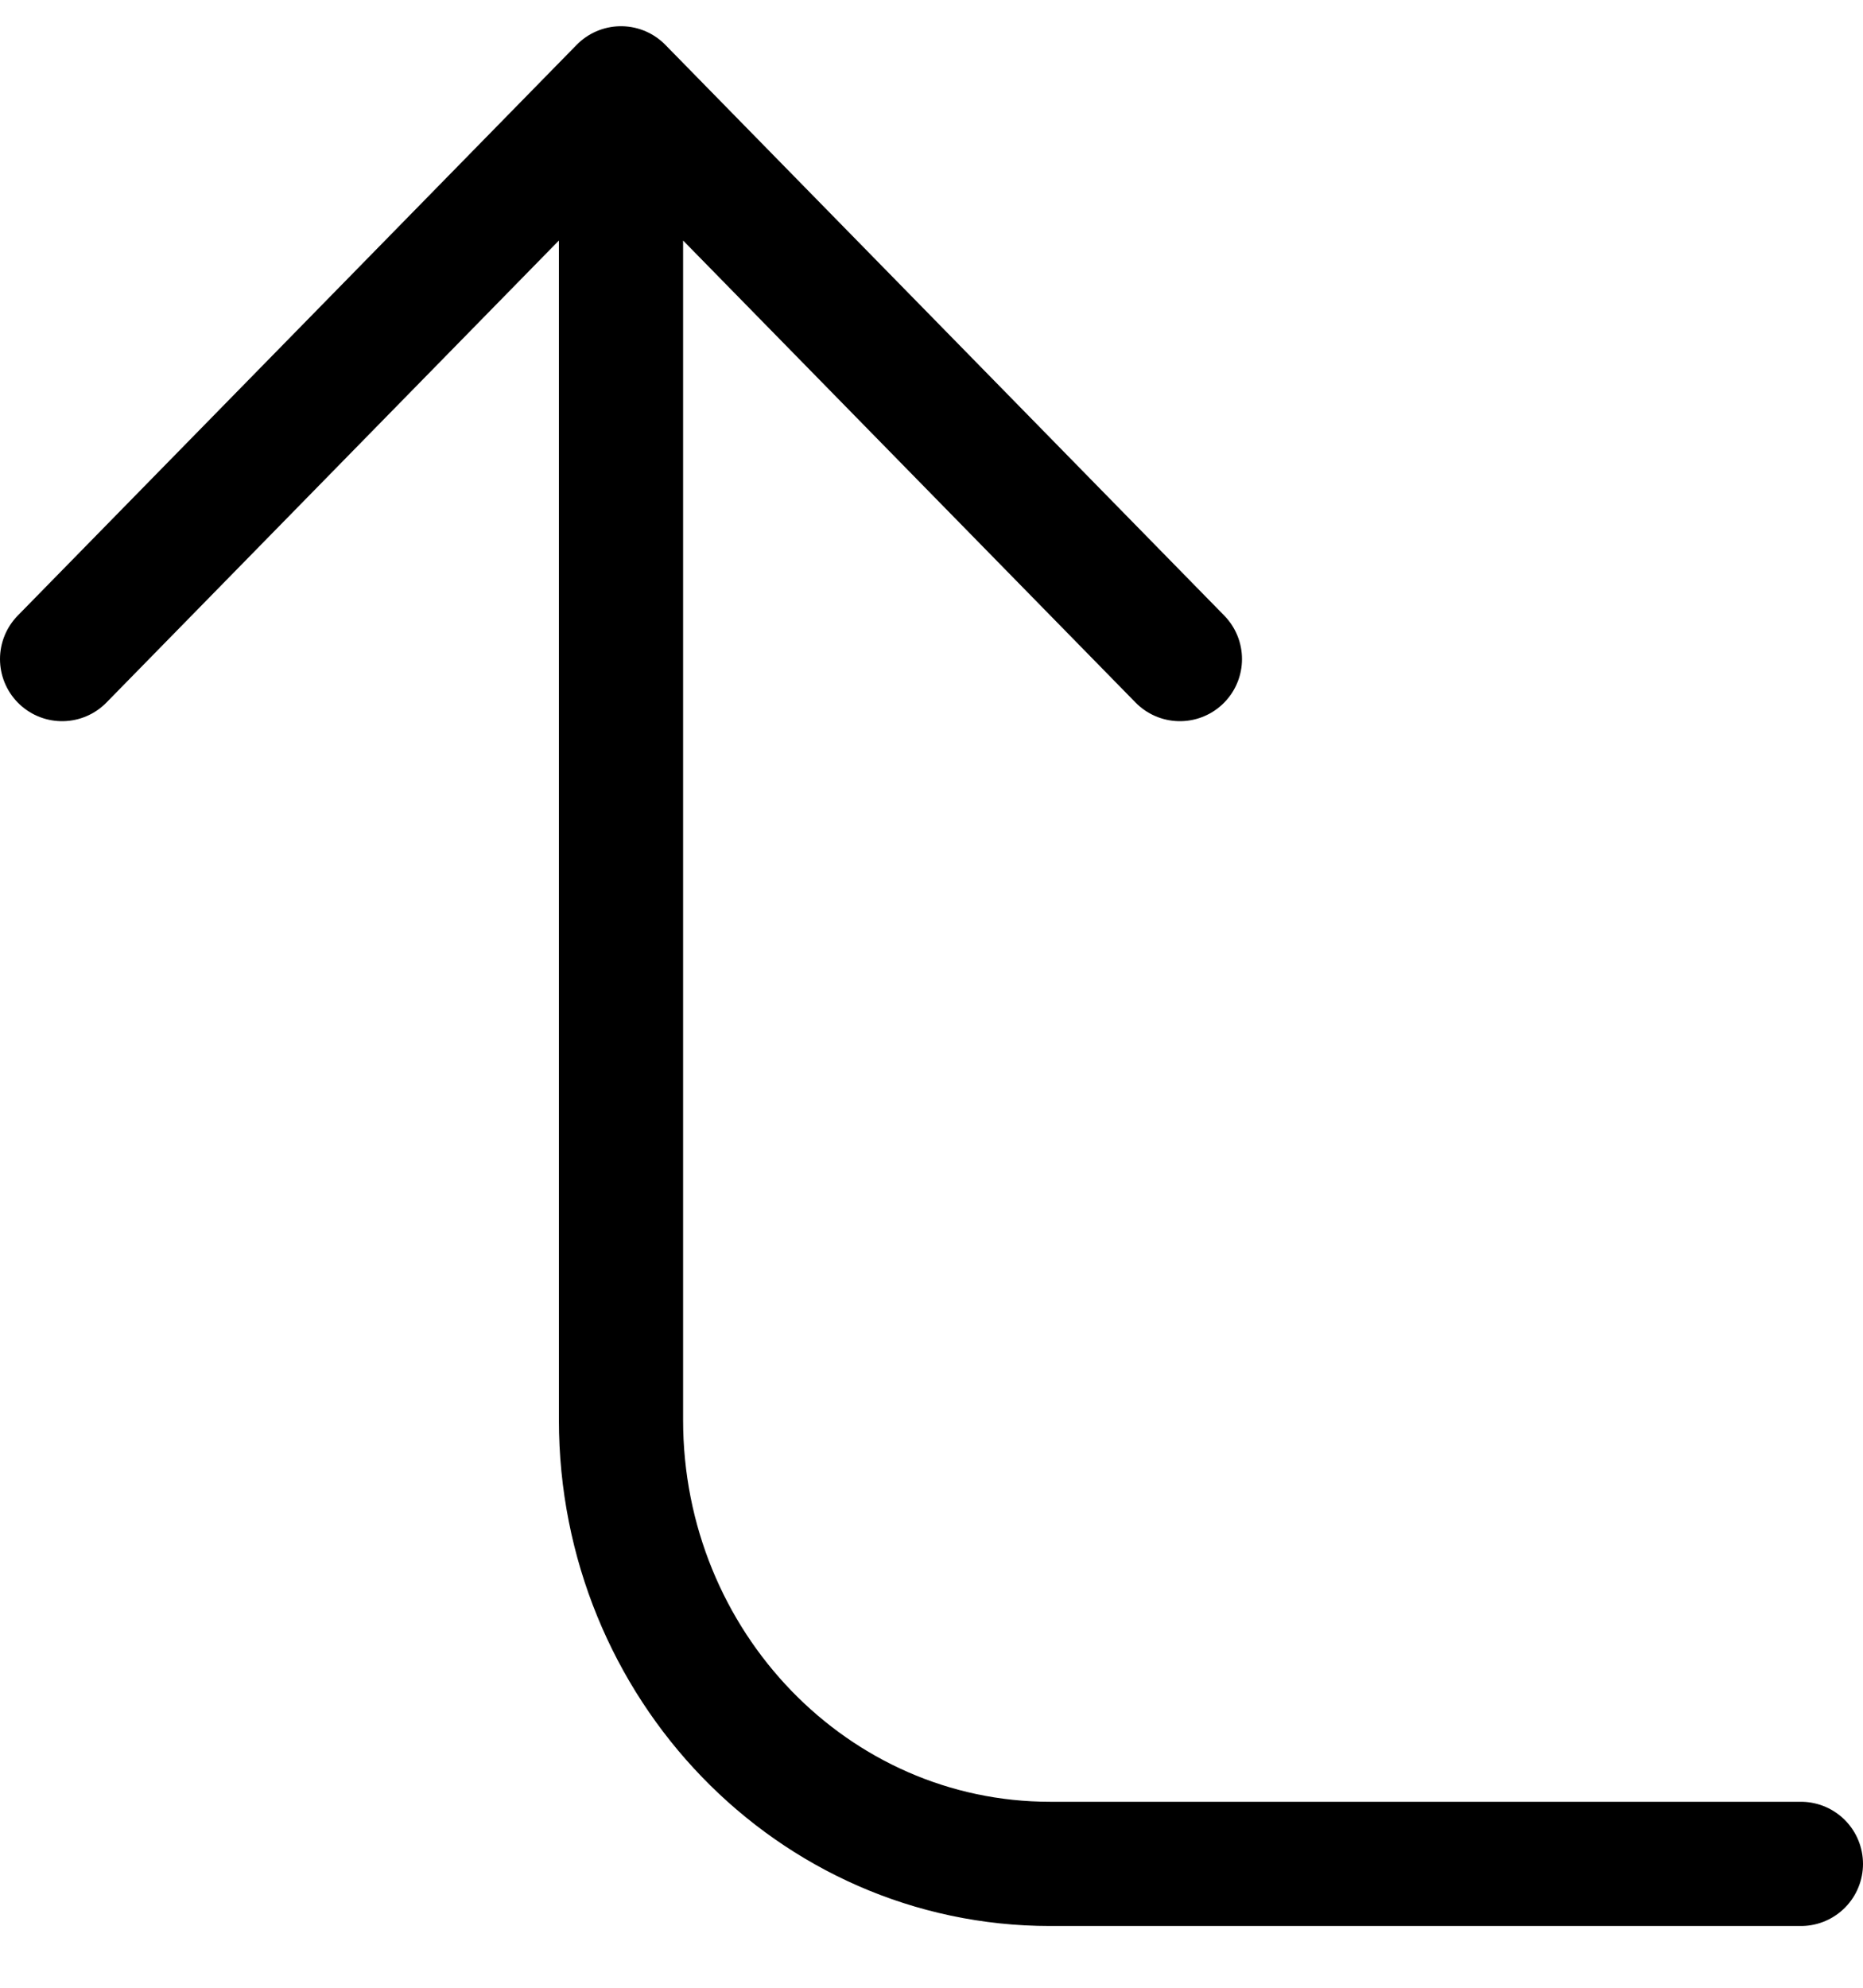 <?xml version="1.0" encoding="UTF-8"?>
<svg width="30px" height="32px" viewBox="0 0 30 32" version="1.1" xmlns="http://www.w3.org/2000/svg" xmlns:xlink="http://www.w3.org/1999/xlink">
    <!-- Generator: Sketch 57.1 (83088) - https://sketch.com -->
    <title>svg/black/icon / corner-left-up</title>
    <desc>Created with Sketch.</desc>
    <g id="**-Sticker-Sheets" stroke="none" stroke-width="1" fill="none" fill-rule="evenodd" stroke-linecap="round" stroke-linejoin="round">
        <g id="sticker-sheet--all--page-2" transform="translate(-422, -2832)" stroke="#000000" stroke-width="2">
            <g id="icon-preview-row-copy-78" transform="translate(0, 2805)">
                <g id="Icon-Row">
                    <g id="icon-/-corner-left-up" transform="translate(413, 18.214)">
                        <path d="M28,19.396 L19,10.208 L10,19.396 M38,38.792 L25.909,38.792 C22.093,38.792 19,35.592 19,31.646 L19,10.208" id="Combined-Shape"></path>
                    </g>
                </g>
            </g>
        </g>
    </g>
</svg>
